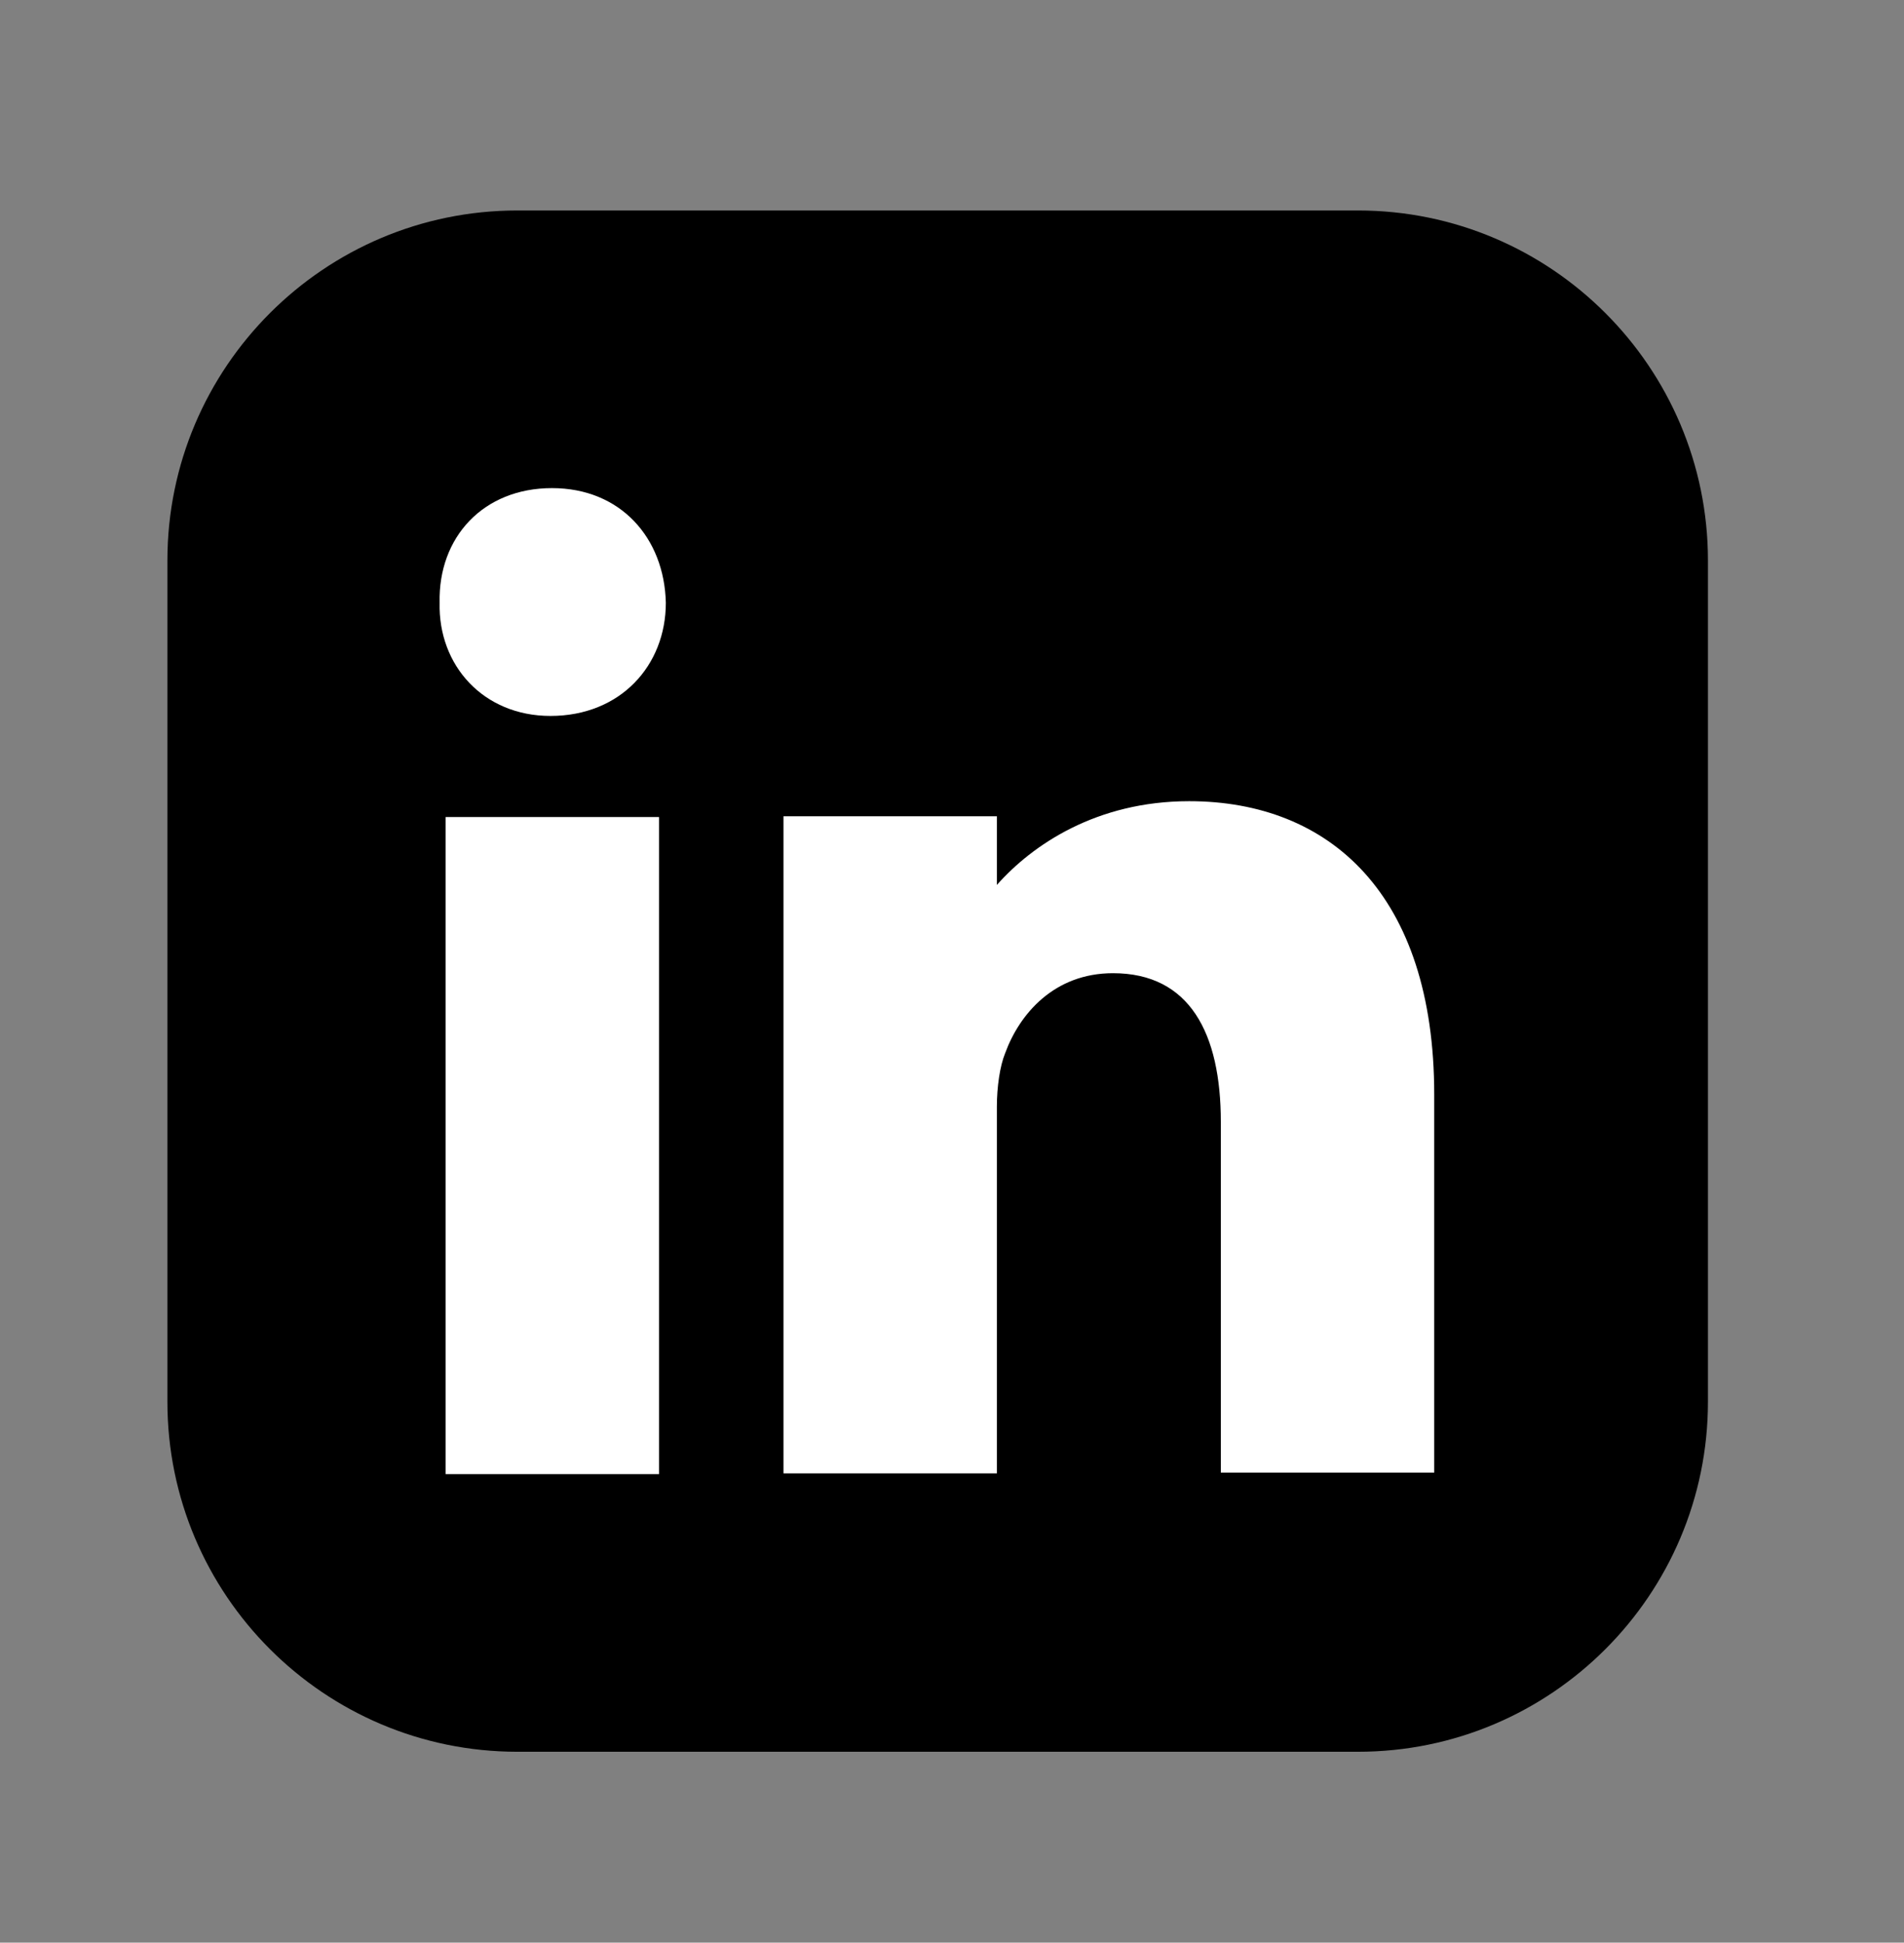 <?xml version="1.0" encoding="utf-8"?>
<!-- Generator: Adobe Illustrator 28.0.0, SVG Export Plug-In . SVG Version: 6.00 Build 0)  -->
<svg version="1.1" id="Ebene_1" xmlns="http://www.w3.org/2000/svg" xmlns:xlink="http://www.w3.org/1999/xlink" x="0px" y="0px"
	 viewBox="0 0 252.5 257.5" style="enable-background:new 0 0 252.5 257.5;" xml:space="preserve">
<rect x="0" y="0" width="252.5" height="257.5" fill="#808080" stroke="none"/>
<style type="text/css">
	.st0{fill:#FFFFFF;}
</style>
<g>
	<g>
		<path d="M226.5,185.8c0,12.8-5.2,24.4-13.6,32.8c-8.4,8.4-20,13.6-32.8,13.6h-55.8H68.6c-12.8,0-24.4-5.2-32.8-13.6
			c-8.4-8.4-13.6-20-13.6-32.8V130V74.3c0-12.8,5.2-24.4,13.6-32.8s20-13.6,32.8-13.6h55.7h55.8c12.8,0,24.4,5.2,32.8,13.6
			s13.6,20,13.6,32.8v55.8L226.5,185.8L226.5,185.8z"/>
		<g>
			<g>
				<rect x="59.1" y="108.3" class="st0" width="28.3" height="87.1"/>
				<path class="st0" d="M73.2,64.7c-9.1,0-15.1,6.5-14.9,15.2c-0.2,8.3,5.8,15,14.7,15c9.3,0,15.3-6.7,15.3-15
					C88.1,71.3,82.3,64.7,73.2,64.7z"/>
			</g>
			<path class="st0" d="M157.7,106.2c-12.3,0-20.8,5.8-25.5,11.1v-9.1h-28.3v87.1h28.3v-48.6c0-2.6,0.4-5.4,1.1-7.1
				c1.9-5.2,6.5-10.6,14.3-10.6c10.2,0,14.3,8,14.3,19.7v46.5h28.3v-50.1C190.2,118.5,176.3,106.2,157.7,106.2z"/>
		</g>
	</g>
	<path class="st0" d="M-93,41.5c-8.4-8.4-20-13.6-32.8-13.6h-55.8h-55.8c-12.8,0-24.4,5.2-32.8,13.6s-13.6,20-13.6,32.8v55.8v55.8
		c0,12.8,5.2,24.4,13.6,32.8c8.4,8.4,20,13.6,32.8,13.6h55.8h55.8c12.8,0,24.4-5.2,32.8-13.6c8.4-8.4,13.6-20,13.6-32.8v-55.8V74.3
		C-79.3,61.5-84.6,49.9-93,41.5z"/>
	<g>
		<path class="st0" d="M-379,185.8c0,12.8-5.2,24.4-13.6,32.8c-8.4,8.4-20,13.6-32.8,13.6h-55.8H-537c-12.8,0-24.4-5.2-32.8-13.6
			c-8.4-8.4-13.6-20-13.6-32.8V130V74.3c0-12.8,5.2-24.4,13.6-32.8c8.4-8.4,20-13.6,32.8-13.6h55.8h55.8c12.8,0,24.4,5.2,32.8,13.6
			s13.6,20,13.6,32.8v55.8L-379,185.8L-379,185.8z"/>
		<path d="M-465.4,232.3v-74.8h25.2l3.8-29.3h-29v-18.6c0-8.5,2.3-14.2,14.5-14.2h15.4V69.3c-2.7-0.4-11.9-1.1-22.5-1.1
			c-22.3,0-37.5,13.6-37.5,38.6v21.5h-25.1v29.3h25.1v74.8h30.1L-465.4,232.3L-465.4,232.3z"/>
	</g>
	<g>
		<path class="st0" d="M-673.2,185.8c0,12.8-5.2,24.4-13.6,32.8c-8.4,8.4-20,13.6-32.8,13.6h-55.8h-55.7c-12.8,0-24.4-5.2-32.8-13.6
			c-8.4-8.4-13.6-20-13.6-32.8V130V74.3c0-12.8,5.2-24.4,13.6-32.8c8.4-8.4,20-13.6,32.8-13.6h55.8h55.8c12.8,0,24.4,5.2,32.8,13.6
			c8.4,8.4,13.6,20,13.6,32.8v55.8L-673.2,185.8L-673.2,185.8z"/>
		<g>
			<g id="g10_00000103228092844079803700000012200856719130739643_" transform="matrix(1.333,0,0,-1.333,0,671.787)">
				<g id="g12_00000143598768130736048400000007198460486490035892_" transform="scale(0.1)">
					<path id="path14_00000119102508022159018140000000842896965699032733_" d="M-5815.4,4625.4c-152.8,0-171.9-0.6-231.9-3.4
						c-59.9-2.7-100.8-12.2-136.5-26.1c-37-14.4-68.4-33.6-99.6-64.9c-31.3-31.3-50.5-62.6-64.9-99.6
						c-13.9-35.8-23.4-76.7-26.1-136.5c-2.7-60-3.4-79.1-3.4-231.9c0-152.8,0.7-171.9,3.4-231.9c2.7-59.9,12.2-100.8,26.1-136.5
						c14.4-37,33.6-68.3,64.9-99.6s62.6-50.5,99.6-64.9c35.8-13.9,76.7-23.4,136.5-26.2c60-2.7,79.2-3.4,231.9-3.4
						c152.8,0,171.9,0.7,231.9,3.4c59.9,2.7,100.8,12.2,136.5,26.2c37,14.4,68.3,33.6,99.6,64.9c31.3,31.3,50.5,62.6,64.9,99.6
						c13.9,35.8,23.4,76.7,26.1,136.5c2.7,60,3.4,79.1,3.4,231.9c0,152.8-0.6,171.9-3.4,231.9c-2.7,59.9-12.2,100.8-26.1,136.5
						c-14.4,37-33.6,68.4-64.9,99.6c-31.3,31.3-62.6,50.5-99.6,64.9c-35.8,13.9-76.7,23.4-136.5,26.1
						C-5643.5,4624.8-5662.6,4625.4-5815.4,4625.4z M-5815.4,4524.1c150.2,0,168-0.6,227.3-3.3c54.9-2.5,84.6-11.7,104.5-19.4
						c26.3-10.2,45-22.4,64.7-42.1s31.8-38.4,42.1-64.7c7.7-19.8,16.9-49.6,19.4-104.4c2.7-59.3,3.3-77.1,3.3-227.3
						c0-150.2-0.6-168-3.3-227.3c-2.5-54.9-11.7-84.6-19.4-104.5c-10.2-26.2-22.4-45-42.1-64.7s-38.4-31.9-64.7-42.1
						c-19.8-7.7-49.6-16.9-104.5-19.4c-59.3-2.7-77.1-3.3-227.3-3.3c-150.2,0-168,0.6-227.3,3.3c-54.9,2.5-84.6,11.7-104.5,19.4
						c-26.2,10.2-45,22.4-64.7,42.1c-19.7,19.7-31.9,38.4-42.1,64.7c-7.7,19.8-16.9,49.6-19.4,104.5c-2.7,59.3-3.3,77.1-3.3,227.3
						c0,150.2,0.6,168,3.3,227.3c2.5,54.8,11.7,84.6,19.4,104.4c10.2,26.2,22.4,45,42.1,64.7s38.4,31.9,64.7,42.1
						c19.8,7.7,49.6,16.9,104.5,19.4C-5983.4,4523.5-5965.6,4524.1-5815.4,4524.1"/>
					<path id="path16_00000139277951410023561770000007417804711321000584_" d="M-5815.4,3875.4c-103.5,0-187.5,84-187.5,187.5
						c0,103.5,83.9,187.5,187.5,187.5s187.5-83.9,187.5-187.5C-5627.9,3959.4-5711.9,3875.4-5815.4,3875.4z M-5815.4,4351.8
						c-159.5,0-288.8-129.3-288.8-288.8c0-159.5,129.3-288.8,288.8-288.8c159.5,0,288.8,129.3,288.8,288.8
						C-5526.6,4222.4-5655.9,4351.8-5815.4,4351.8"/>
					<path id="path18_00000016050488091676870290000003688500610775891895_" d="M-5447.7,4363.2c0-37.3-30.2-67.5-67.5-67.5
						s-67.5,30.2-67.5,67.5s30.2,67.5,67.5,67.5C-5477.9,4430.7-5447.7,4400.4-5447.7,4363.2"/>
				</g>
			</g>
		</g>
	</g>
</g>
<polyline points="-168.6,126.7 -120.5,190.3 -158.2,190.3 -187.7,151.7 -221.5,190.3 -240.2,190.3 -196.4,140.3 -242.6,79.9 
	-204,79.9 -177.3,115.2 -146.4,79.9 -127.7,79.9 "/>
<polyline class="st0" points="-142.5,179.4 -209.5,90.8 -220.6,90.8 -152.9,179.4 -142.5,179.4 "/>
</svg>
